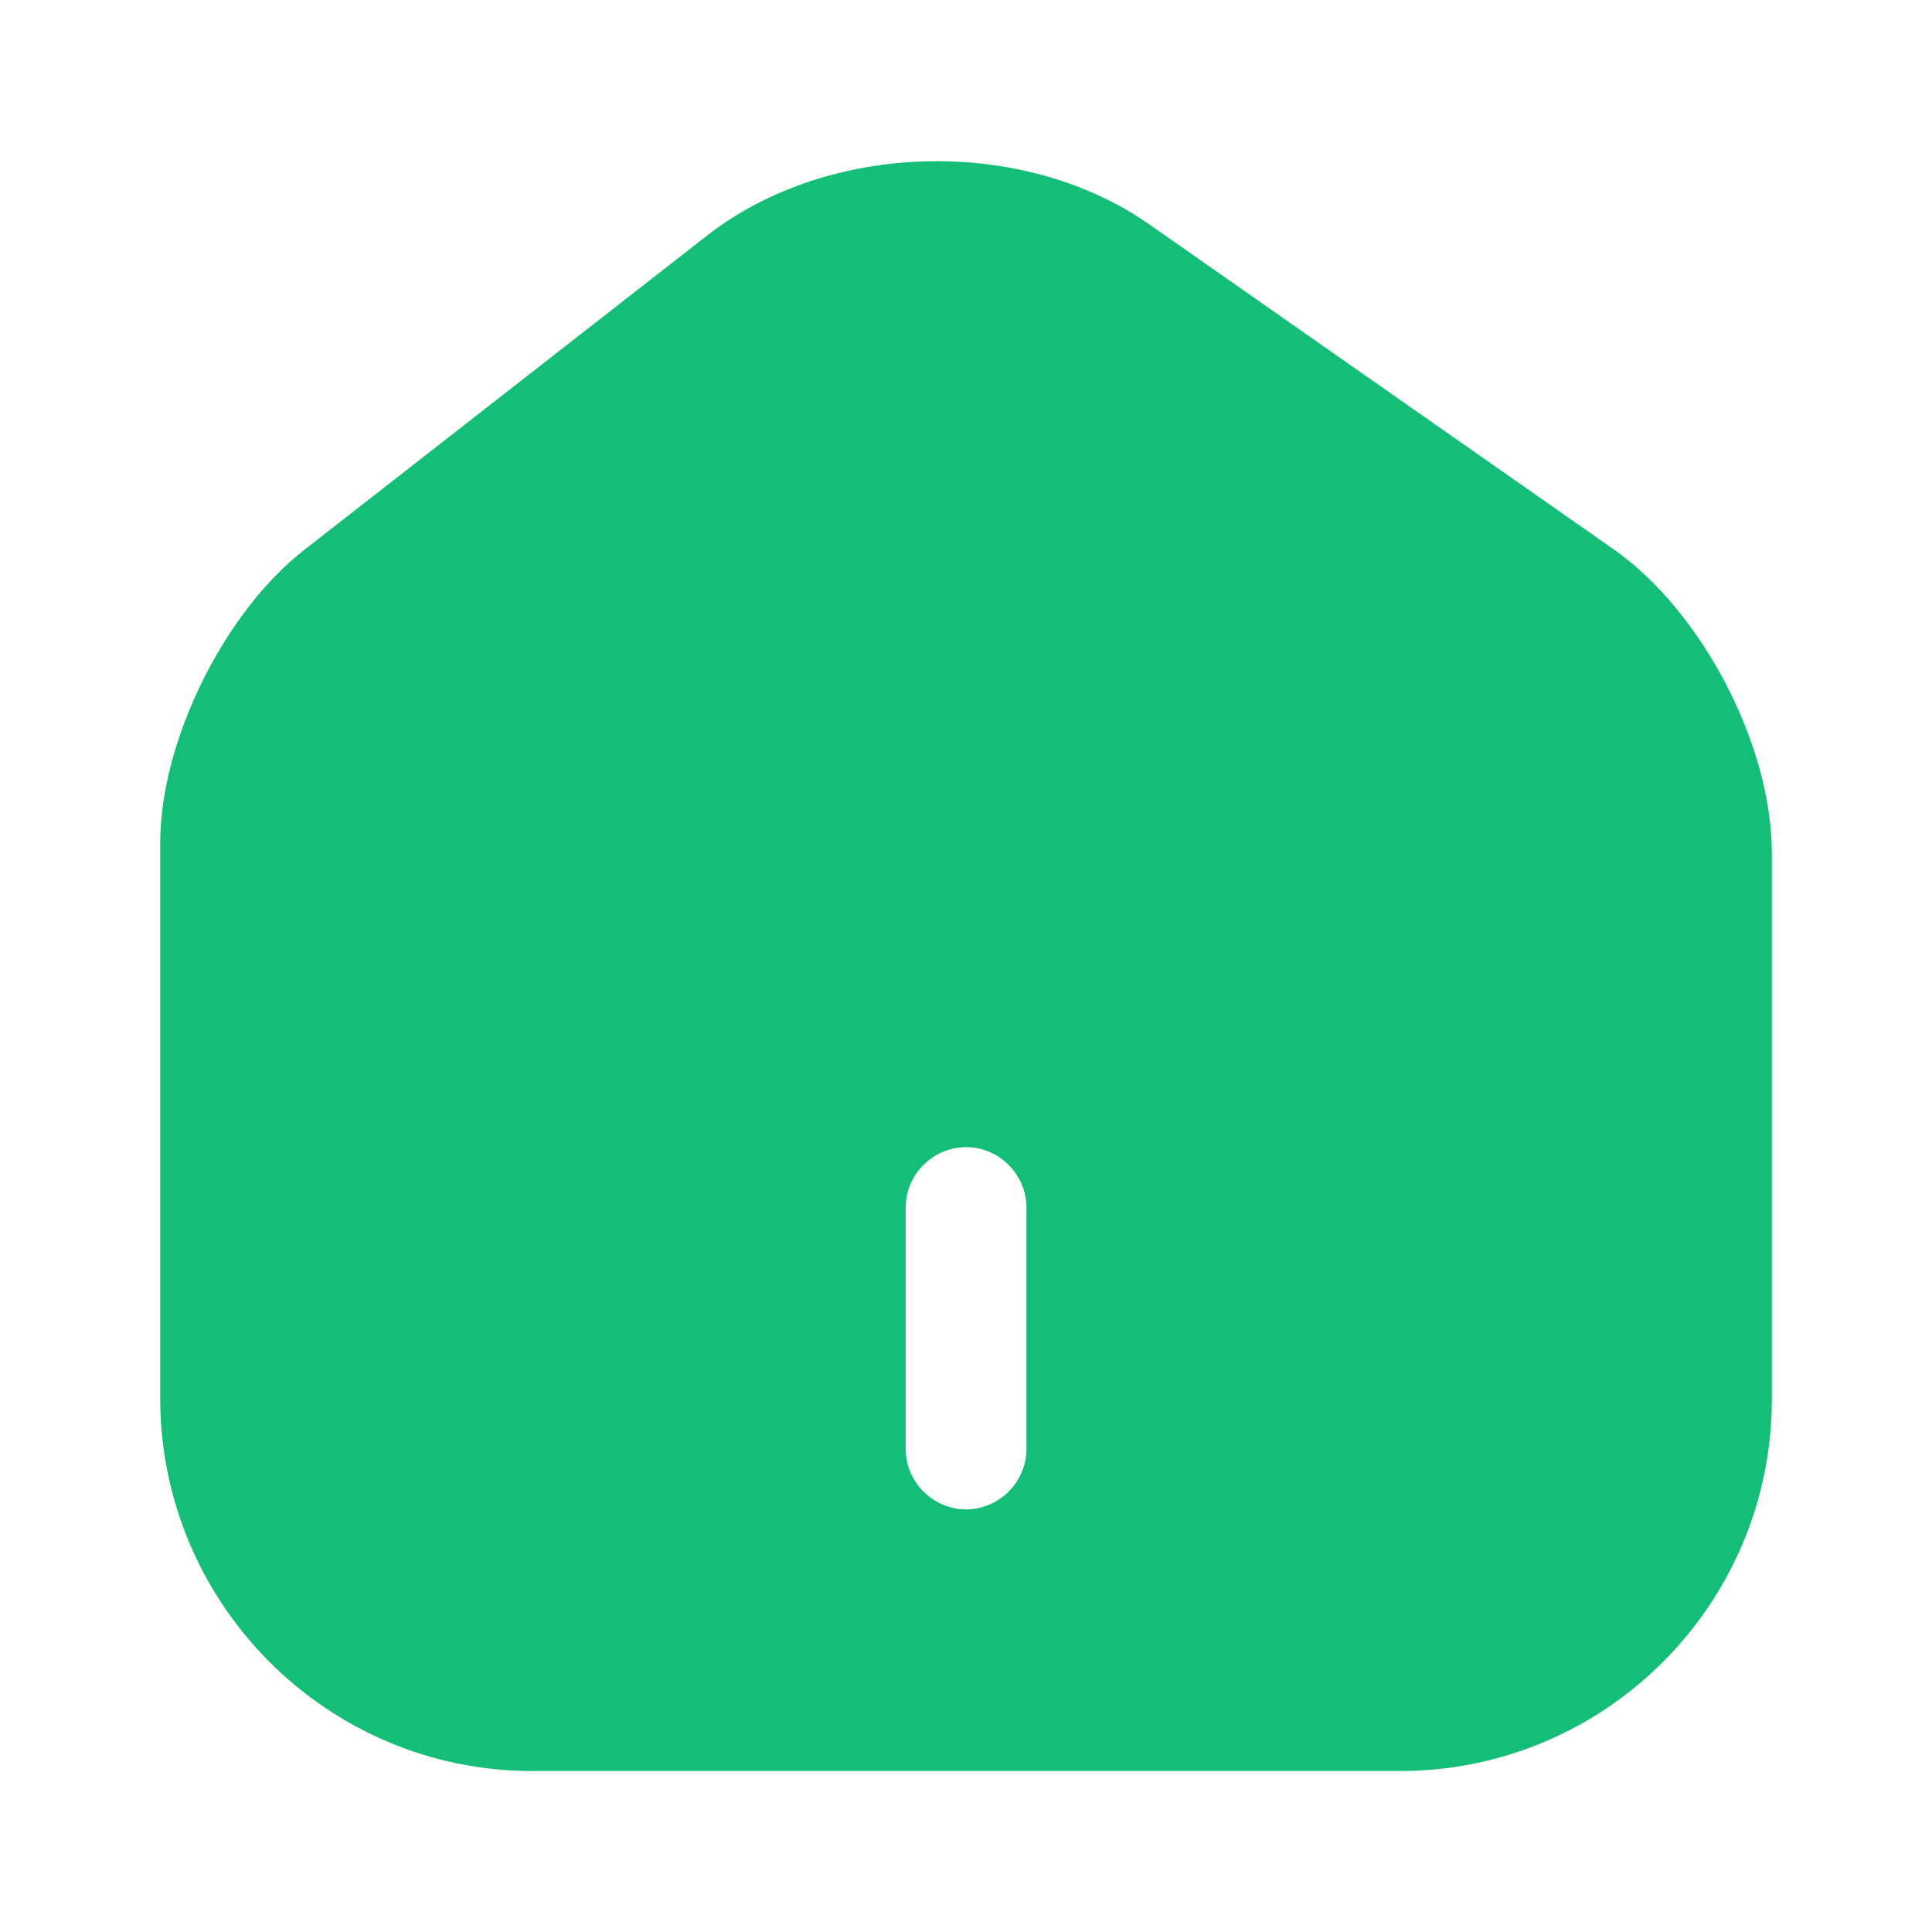 <svg width="28" height="28" viewBox="0 0 28 28" fill="none" xmlns="http://www.w3.org/2000/svg">
<path d="M23.381 7.957L16.661 3.255C14.829 1.972 12.017 2.042 10.256 3.407L4.411 7.968C3.244 8.878 2.322 10.745 2.322 12.215V20.265C2.322 23.24 4.737 25.667 7.712 25.667H20.289C23.264 25.667 25.679 23.252 25.679 20.277V12.367C25.679 10.792 24.664 8.855 23.381 7.957ZM14.876 21C14.876 21.478 14.479 21.875 14.001 21.875C13.522 21.875 13.126 21.478 13.126 21V17.5C13.126 17.022 13.522 16.625 14.001 16.625C14.479 16.625 14.876 17.022 14.876 17.5V21Z" fill="#15BE77"/>
</svg>
